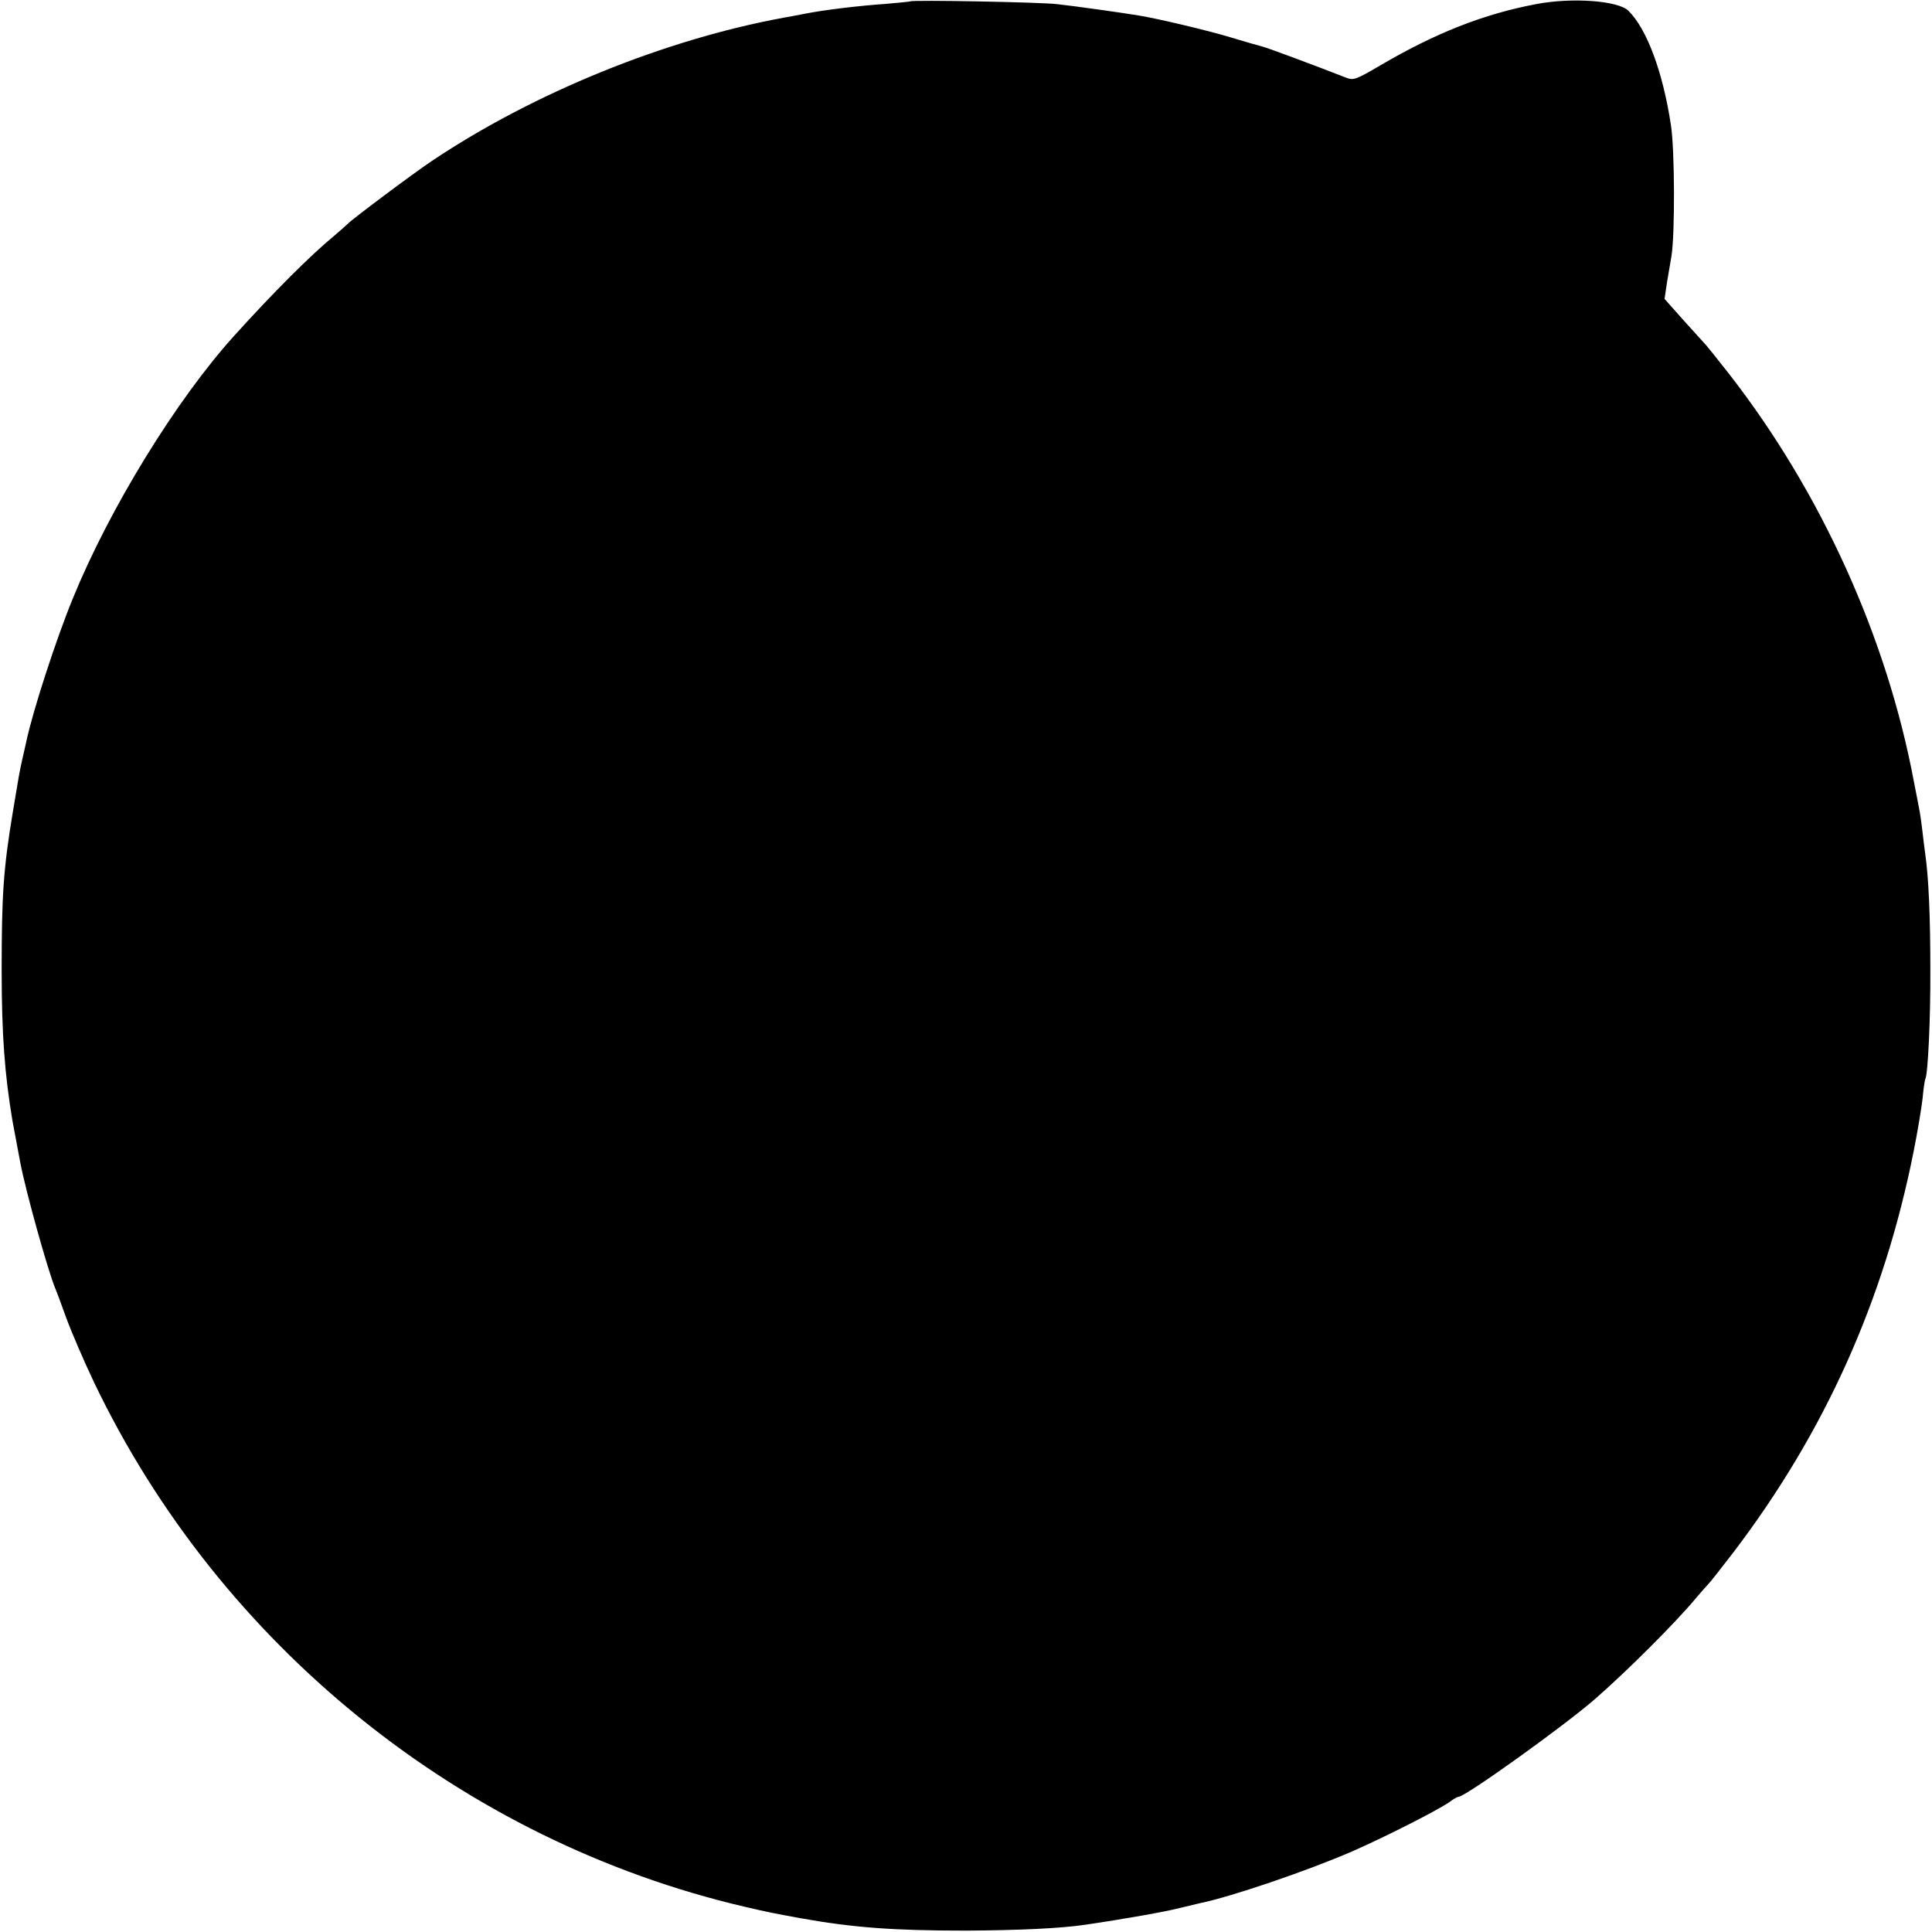 <?xml version="1.0" standalone="no"?>
<!DOCTYPE svg PUBLIC "-//W3C//DTD SVG 20010904//EN"
 "http://www.w3.org/TR/2001/REC-SVG-20010904/DTD/svg10.dtd">
<svg version="1.0" xmlns="http://www.w3.org/2000/svg"
 width="700pt" height="700pt" viewBox="0 0 700 700"
 preserveAspectRatio="xMidYMid meet">
<g transform="translate(0,700) scale(0.1,-0.1)"
fill="#000000" stroke="none">
<path d="M3298 6995 c-2 -1 -41 -5 -88 -9 -100 -7 -225 -22 -295 -36 -27 -5
-61 -12 -75 -14 -431 -79 -908 -273 -1275 -519 -69 -46 -297 -217 -305 -228
-3 -3 -25 -23 -50 -44 -85 -70 -220 -205 -361 -361 -210 -232 -452 -626 -585
-952 -62 -151 -146 -411 -169 -520 -2 -9 -8 -37 -14 -62 -11 -49 -13 -63 -35
-195 -34 -204 -40 -302 -40 -570 0 -233 11 -378 39 -545 6 -32 24 -129 29
-155 21 -108 99 -386 125 -450 5 -11 23 -60 41 -110 18 -49 63 -154 100 -232
457 -956 1335 -1663 2360 -1902 86 -20 97 -22 200 -41 191 -34 335 -45 600
-45 188 1 342 8 430 21 144 21 295 48 345 61 33 8 67 16 75 18 109 22 388 117
549 187 121 53 308 148 353 179 14 11 29 19 33 19 24 0 383 257 495 355 118
103 293 278 365 365 21 25 41 47 44 50 4 3 45 55 91 115 332 436 547 915 654
1456 14 70 28 155 32 190 3 35 8 67 10 70 9 17 19 214 18 399 0 188 -6 331
-19 420 -3 19 -7 56 -10 81 -3 25 -7 54 -9 65 -2 10 -11 60 -21 109 -98 525
-337 1052 -670 1480 -43 55 -81 102 -84 105 -3 3 -38 42 -78 86 l-72 81 9 61
c6 34 13 76 16 94 13 81 12 386 -2 475 -29 192 -87 348 -154 414 -37 37 -206
49 -335 24 -190 -36 -365 -105 -564 -222 -89 -52 -97 -55 -125 -44 -107 42
-276 105 -301 112 -16 4 -68 19 -114 33 -78 24 -267 69 -336 80 -53 9 -238 35
-295 41 -54 7 -526 16 -532 10z"/>
</g>
</svg>
